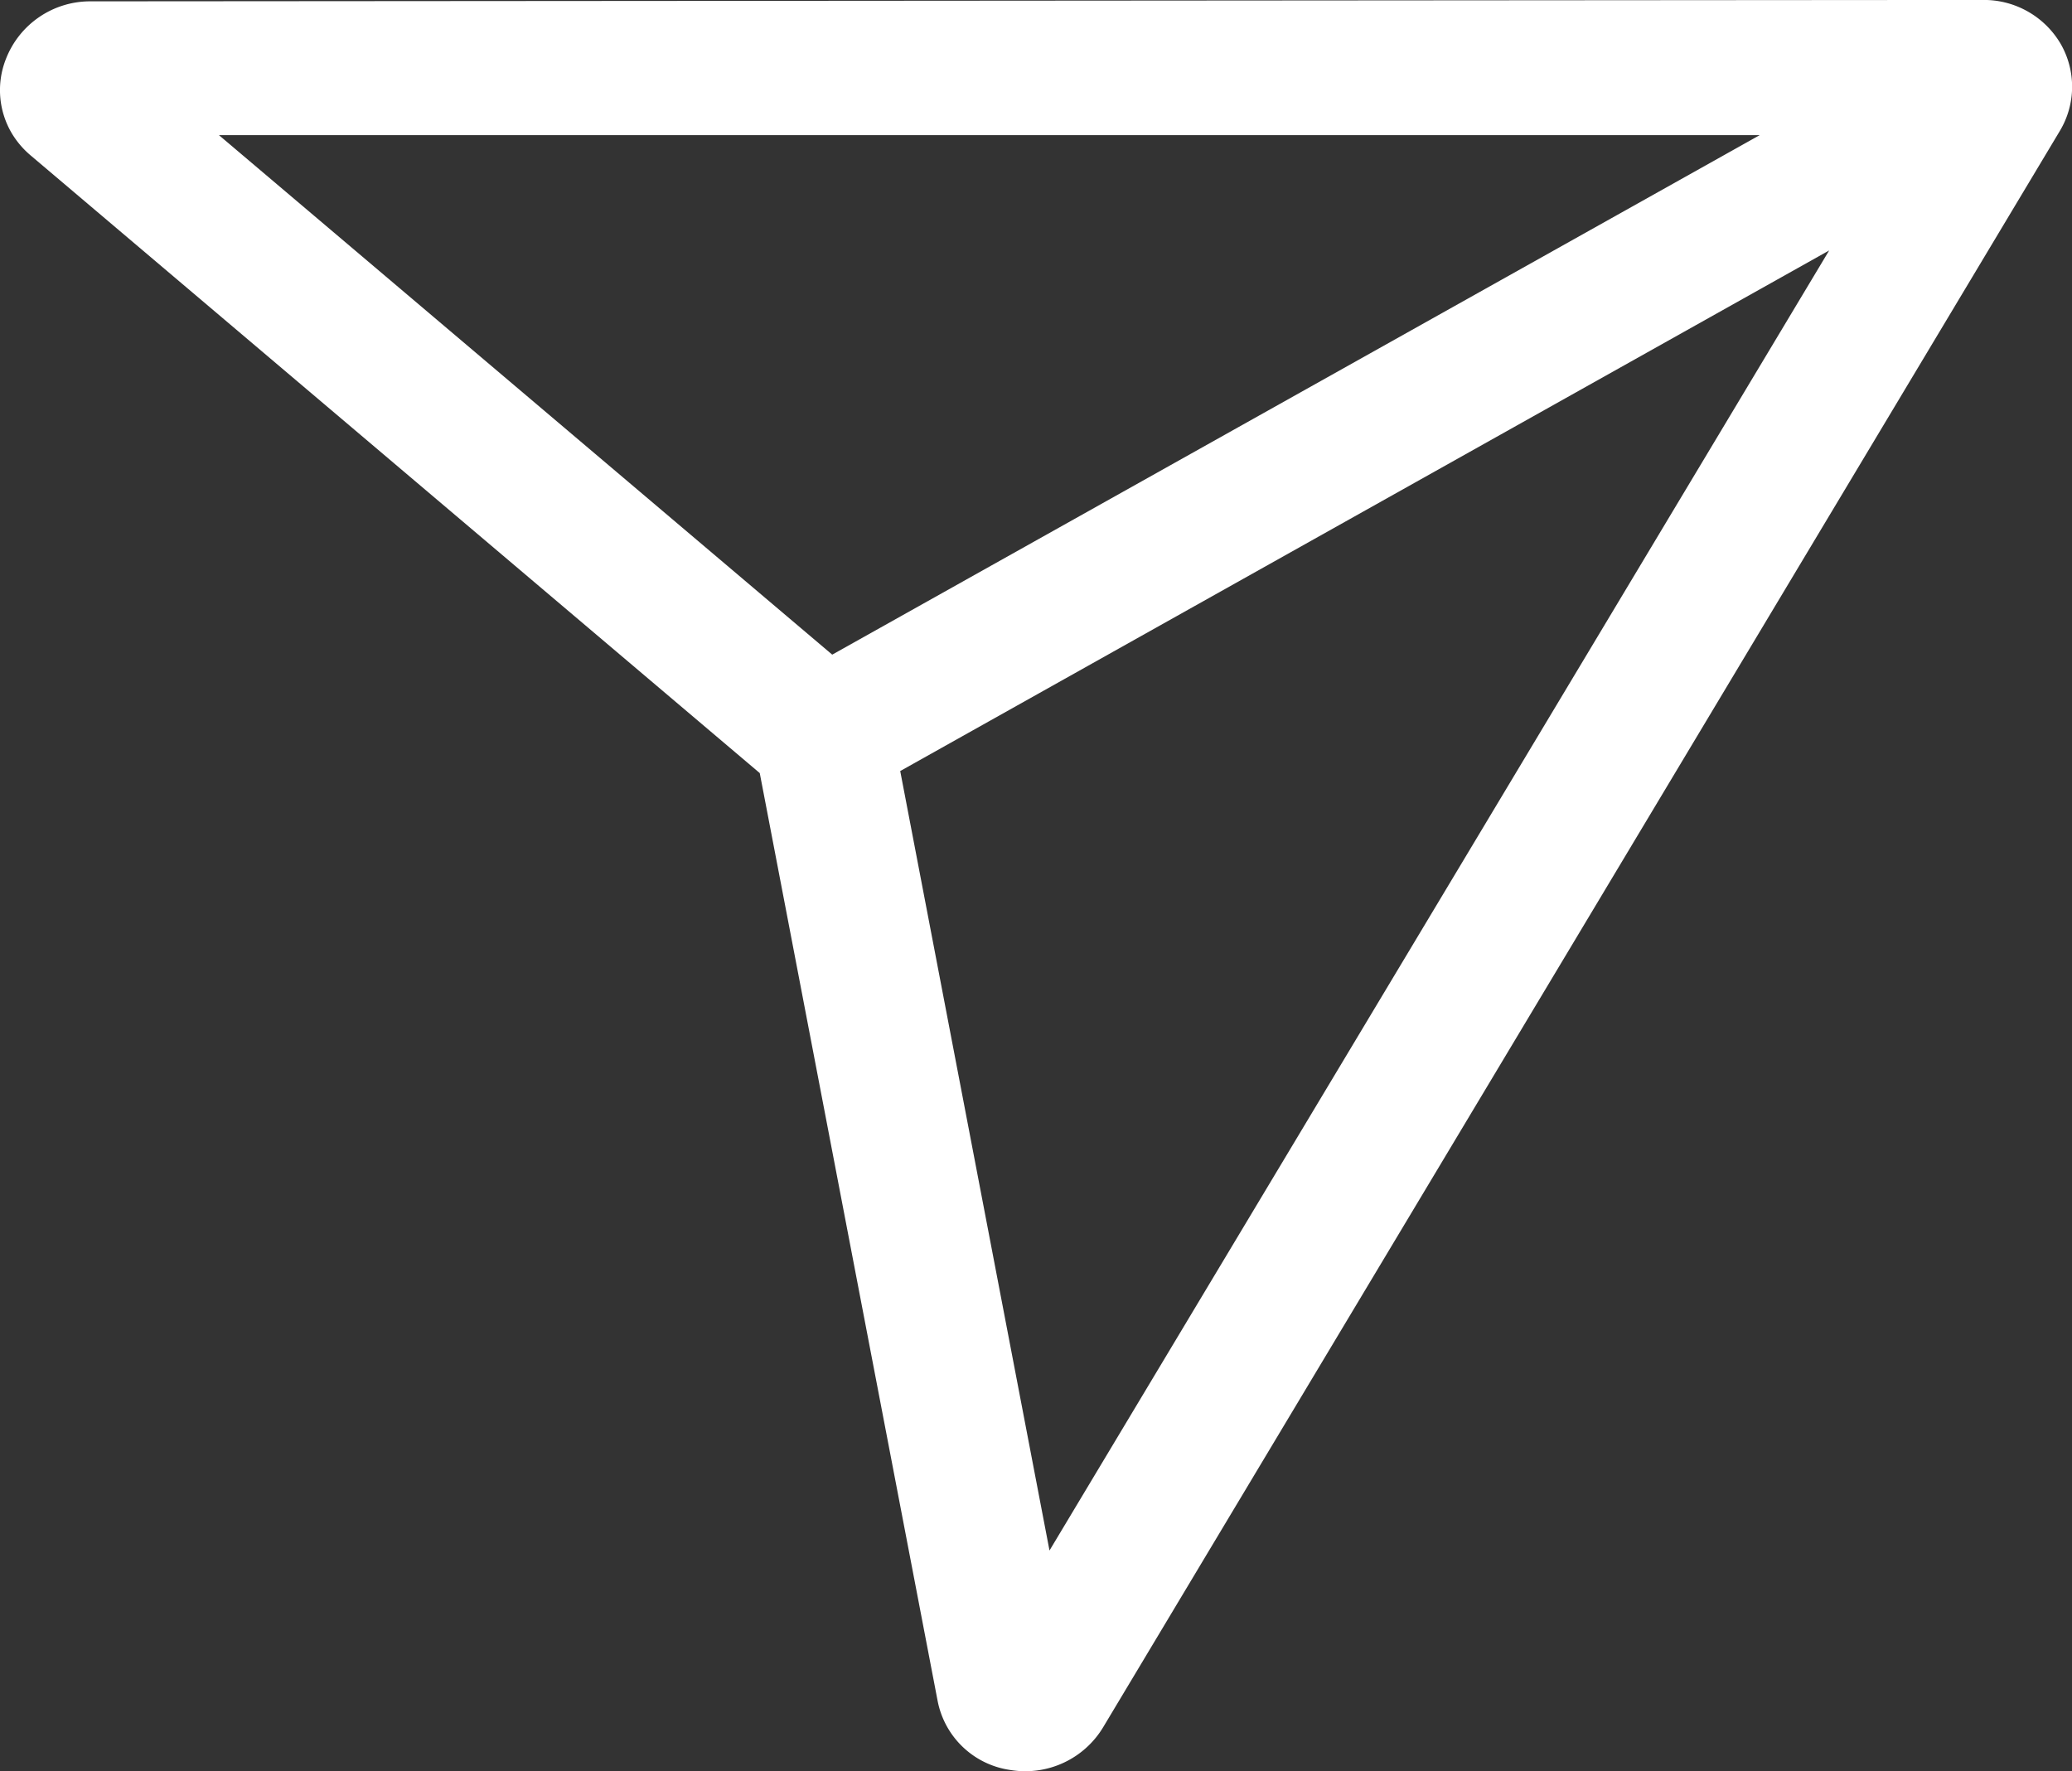 <svg xmlns="http://www.w3.org/2000/svg" width="47.969" height="41.006" viewBox="0 0 47.969 41.006">
  <rect x="0" y="0" width="47.969" height="41.006" fill="#333333" stroke="none"/>
  <path id="direct_icon" data-name="direct icon" d="M719.7,68.03l-22.144,36.952a2.105,2.105,0,0,1-2.152,1,2,2,0,0,1-1.686-1.6L689.6,82.9,672.721,68.6a2.045,2.045,0,0,1-.442-.521,1.963,1.963,0,0,1-.13-1.715,2.091,2.091,0,0,1,1.956-1.332L717.914,65a2.06,2.06,0,0,1,1.794,1A1.989,1.989,0,0,1,719.7,68.03ZM696.308,100.9l18.05-30.1L692.852,82.853Zm-5.03-20.742L712.75,68.13H677.08Z" transform="translate(-672.011 -65.001)" fill="#FFF"/>
</svg>
